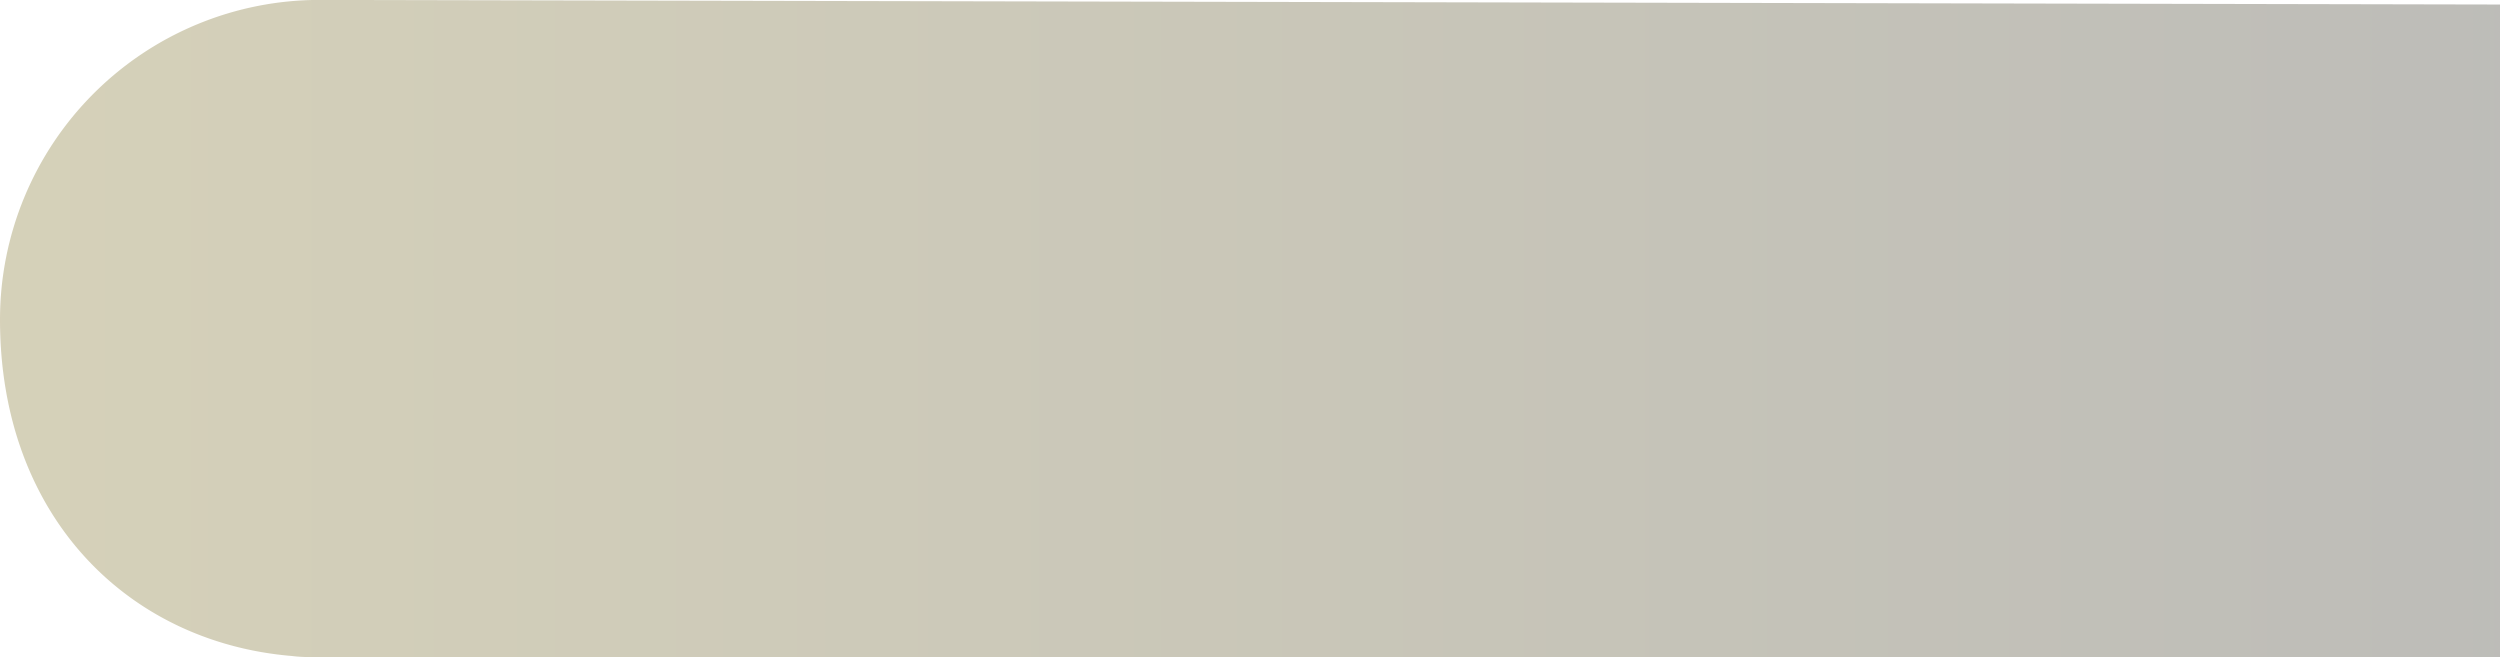 <svg id="Capa_1" data-name="Capa 1" xmlns="http://www.w3.org/2000/svg" xmlns:xlink="http://www.w3.org/1999/xlink" viewBox="0 0 298.21 78.4"><defs><style>.cls-1{opacity:0.28;fill:url(#Degradado_sin_nombre_38);}</style><linearGradient id="Degradado_sin_nombre_38" x1="305.66" y1="280.57" x2="694.2" y2="280.57" gradientUnits="userSpaceOnUse"><stop offset="0" stop-color="#716003"/><stop offset="1"/></linearGradient></defs><title>elementomovil4</title><path class="cls-1" d="M629.93,241.92v77.85H369.86c-1.12,0-2.24,0-3.32-.14C347,318,331.72,303,331.72,279.5a38.13,38.13,0,0,1,38.13-38.13h0Z" transform="translate(-331.72 -241.38)"/></svg>